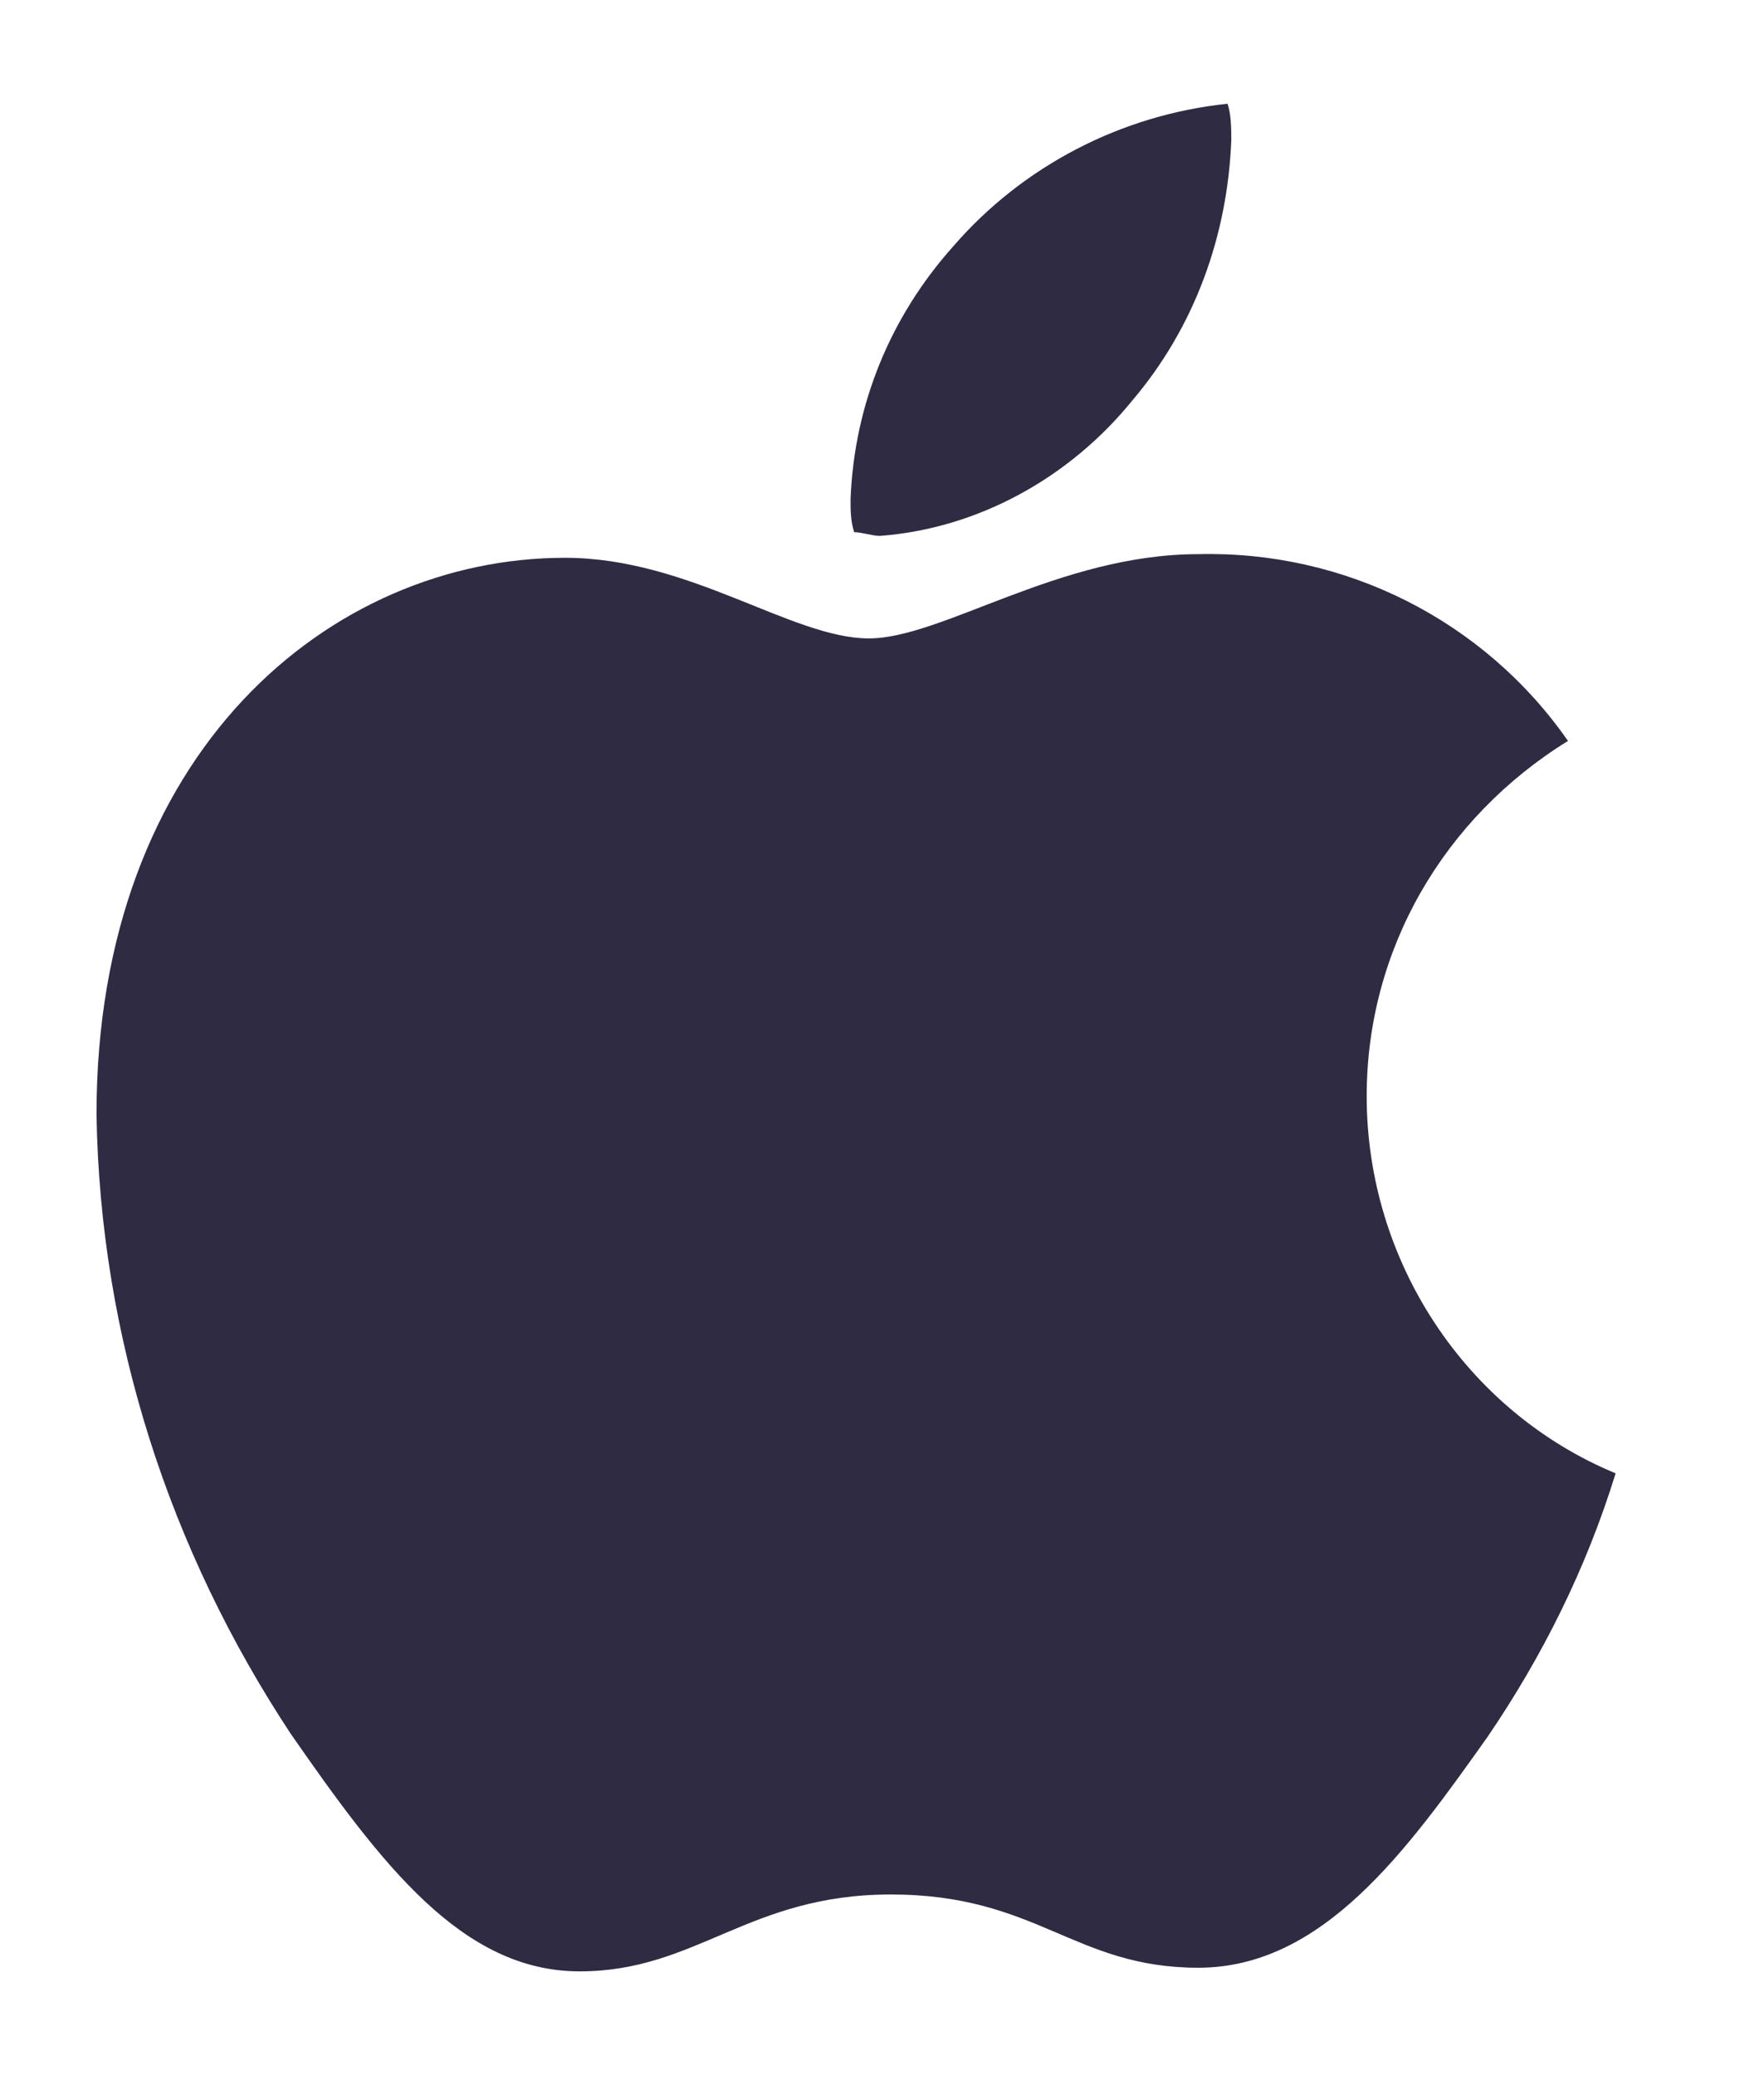 <svg width="17" height="20" viewBox="0 0 17 20" fill="none" xmlns="http://www.w3.org/2000/svg">
<g clip-path="url(#clip0_409_30227)">
<path d="M15.111 7.141C13.912 7.882 13.171 9.153 13.171 10.565C13.171 12.153 14.123 13.6 15.57 14.2C15.287 15.118 14.864 15.965 14.335 16.741C13.559 17.835 12.748 18.965 11.548 18.965C10.349 18.965 9.996 18.259 8.585 18.259C7.209 18.259 6.715 19 5.586 19C4.457 19 3.681 17.977 2.799 16.706C1.635 14.941 0.965 12.894 0.93 10.741C0.93 7.247 3.187 5.376 5.445 5.376C6.645 5.376 7.632 6.153 8.373 6.153C9.079 6.153 10.208 5.341 11.548 5.341C12.959 5.306 14.3 5.976 15.111 7.141ZM10.913 3.859C11.513 3.153 11.83 2.271 11.866 1.353C11.866 1.247 11.866 1.106 11.83 1C10.807 1.106 9.855 1.6 9.185 2.376C8.585 3.047 8.232 3.894 8.197 4.812C8.197 4.918 8.197 5.024 8.232 5.129C8.303 5.129 8.408 5.165 8.479 5.165C9.431 5.094 10.313 4.6 10.913 3.859Z" fill="#2F2B43"/>
</g>
<defs>
<clipPath id="clip0_409_30227">
<rect width="16.267" height="20" fill="white" transform="translate(0.116)"/>
</clipPath>
</defs>
</svg>
